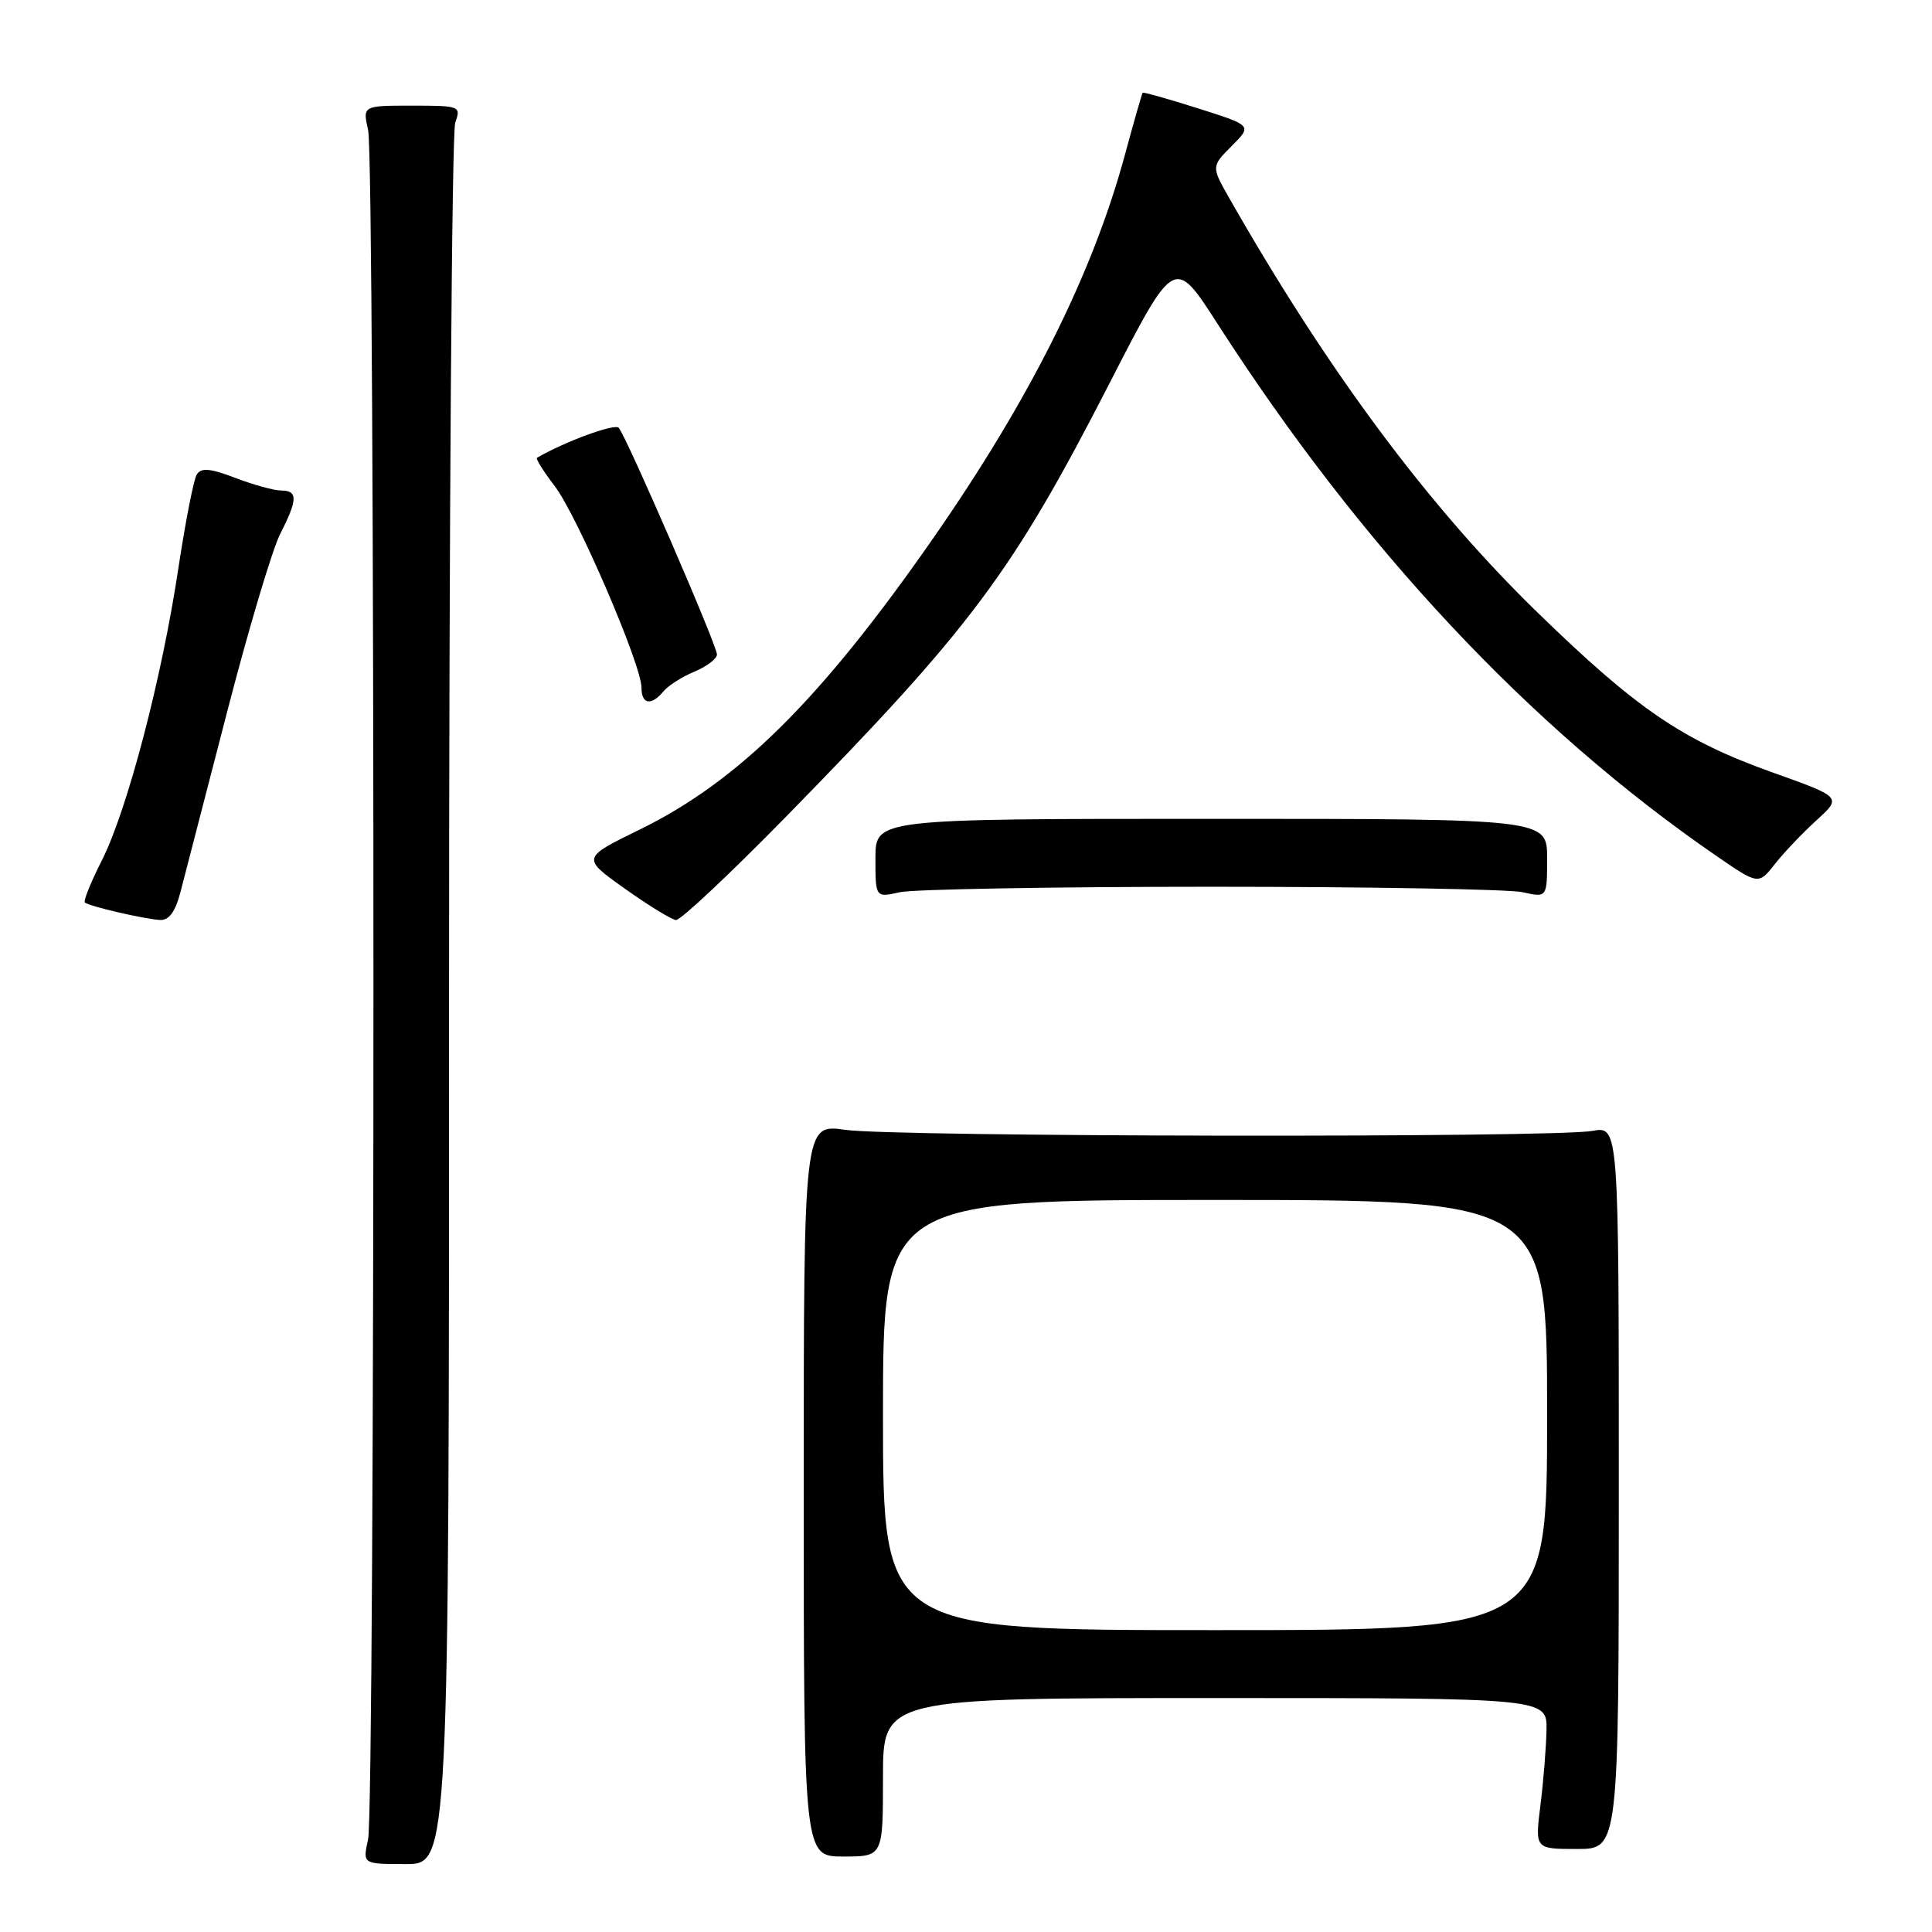 <?xml version="1.0" encoding="UTF-8" standalone="no"?>
<!DOCTYPE svg PUBLIC "-//W3C//DTD SVG 1.1//EN" "http://www.w3.org/Graphics/SVG/1.1/DTD/svg11.dtd" >
<svg xmlns="http://www.w3.org/2000/svg" xmlns:xlink="http://www.w3.org/1999/xlink" version="1.1" viewBox="0 0 256 256">
 <g >
 <path fill="currentColor"
d=" M 59.50 132.75 C 59.50 69.91 59.87 17.49 60.32 16.25 C 61.11 14.06 60.95 14.00 54.59 14.00 C 48.05 14.00 48.05 14.00 48.78 17.25 C 49.72 21.50 49.72 239.50 48.77 243.75 C 48.05 247.00 48.05 247.00 53.77 247.00 C 59.50 247.00 59.50 247.00 59.50 132.75 Z  M 117.00 235.50 C 117.00 225.00 117.00 225.00 161.00 225.00 C 205.00 225.00 205.00 225.00 204.92 229.25 C 204.87 231.59 204.51 236.09 204.11 239.25 C 203.39 245.00 203.39 245.00 208.95 245.00 C 214.50 245.00 214.50 245.00 214.50 197.10 C 214.50 149.21 214.50 149.21 211.00 149.85 C 205.98 150.78 118.57 150.65 112.00 149.71 C 106.50 148.92 106.50 148.92 106.50 197.46 C 106.50 246.00 106.50 246.00 111.75 246.00 C 117.00 246.00 117.00 246.00 117.00 235.50 Z  M 23.90 118.25 C 24.44 116.19 27.21 105.50 30.05 94.50 C 32.89 83.50 36.07 72.83 37.11 70.79 C 39.45 66.20 39.48 65.00 37.28 65.00 C 36.34 65.00 33.60 64.25 31.20 63.33 C 27.84 62.05 26.65 61.94 26.07 62.88 C 25.66 63.55 24.56 69.18 23.62 75.39 C 21.45 89.85 16.85 107.40 13.49 114.02 C 12.05 116.87 11.03 119.37 11.24 119.58 C 11.74 120.07 19.03 121.77 21.21 121.90 C 22.38 121.97 23.23 120.82 23.90 118.25 Z  M 104.12 108.25 C 128.76 83.09 134.11 75.93 147.03 50.76 C 155.62 34.02 155.62 34.02 161.32 42.89 C 180.41 72.59 202.75 96.42 227.38 113.38 C 233.01 117.25 233.01 117.25 235.19 114.48 C 236.39 112.95 238.88 110.34 240.72 108.67 C 244.05 105.63 244.05 105.63 234.86 102.35 C 222.93 98.09 216.88 93.96 203.64 81.07 C 189.28 67.10 175.91 49.12 162.90 26.28 C 160.50 22.06 160.50 22.06 163.21 19.34 C 165.92 16.63 165.92 16.63 158.75 14.36 C 154.81 13.11 151.50 12.18 151.41 12.29 C 151.31 12.41 150.25 16.10 149.06 20.50 C 144.76 36.36 136.42 53.00 123.50 71.54 C 108.70 92.76 97.85 103.51 84.79 109.91 C 77.07 113.68 77.07 113.68 82.79 117.75 C 85.93 119.98 88.98 121.85 89.57 121.91 C 90.17 121.96 96.71 115.81 104.12 108.25 Z  M 160.50 117.50 C 181.40 117.50 199.96 117.83 201.75 118.22 C 205.00 118.95 205.00 118.95 205.00 113.72 C 205.00 108.50 205.00 108.50 160.50 108.50 C 116.00 108.50 116.00 108.50 116.00 113.72 C 116.00 118.95 116.00 118.95 119.25 118.22 C 121.04 117.83 139.60 117.50 160.50 117.50 Z  M 87.91 91.61 C 88.55 90.84 90.40 89.66 92.03 88.99 C 93.66 88.31 95.00 87.29 95.00 86.72 C 95.00 85.50 83.03 57.90 81.99 56.69 C 81.46 56.08 74.89 58.49 71.15 60.66 C 70.96 60.78 72.02 62.47 73.51 64.42 C 76.49 68.33 85.00 88.10 85.00 91.11 C 85.00 93.34 86.29 93.56 87.91 91.61 Z  M 117.00 187.50 C 117.00 159.00 117.00 159.00 161.00 159.00 C 205.00 159.00 205.00 159.00 205.00 187.50 C 205.00 216.00 205.00 216.00 161.00 216.00 C 117.00 216.00 117.00 216.00 117.00 187.50 Z "/>
</g>
</svg>